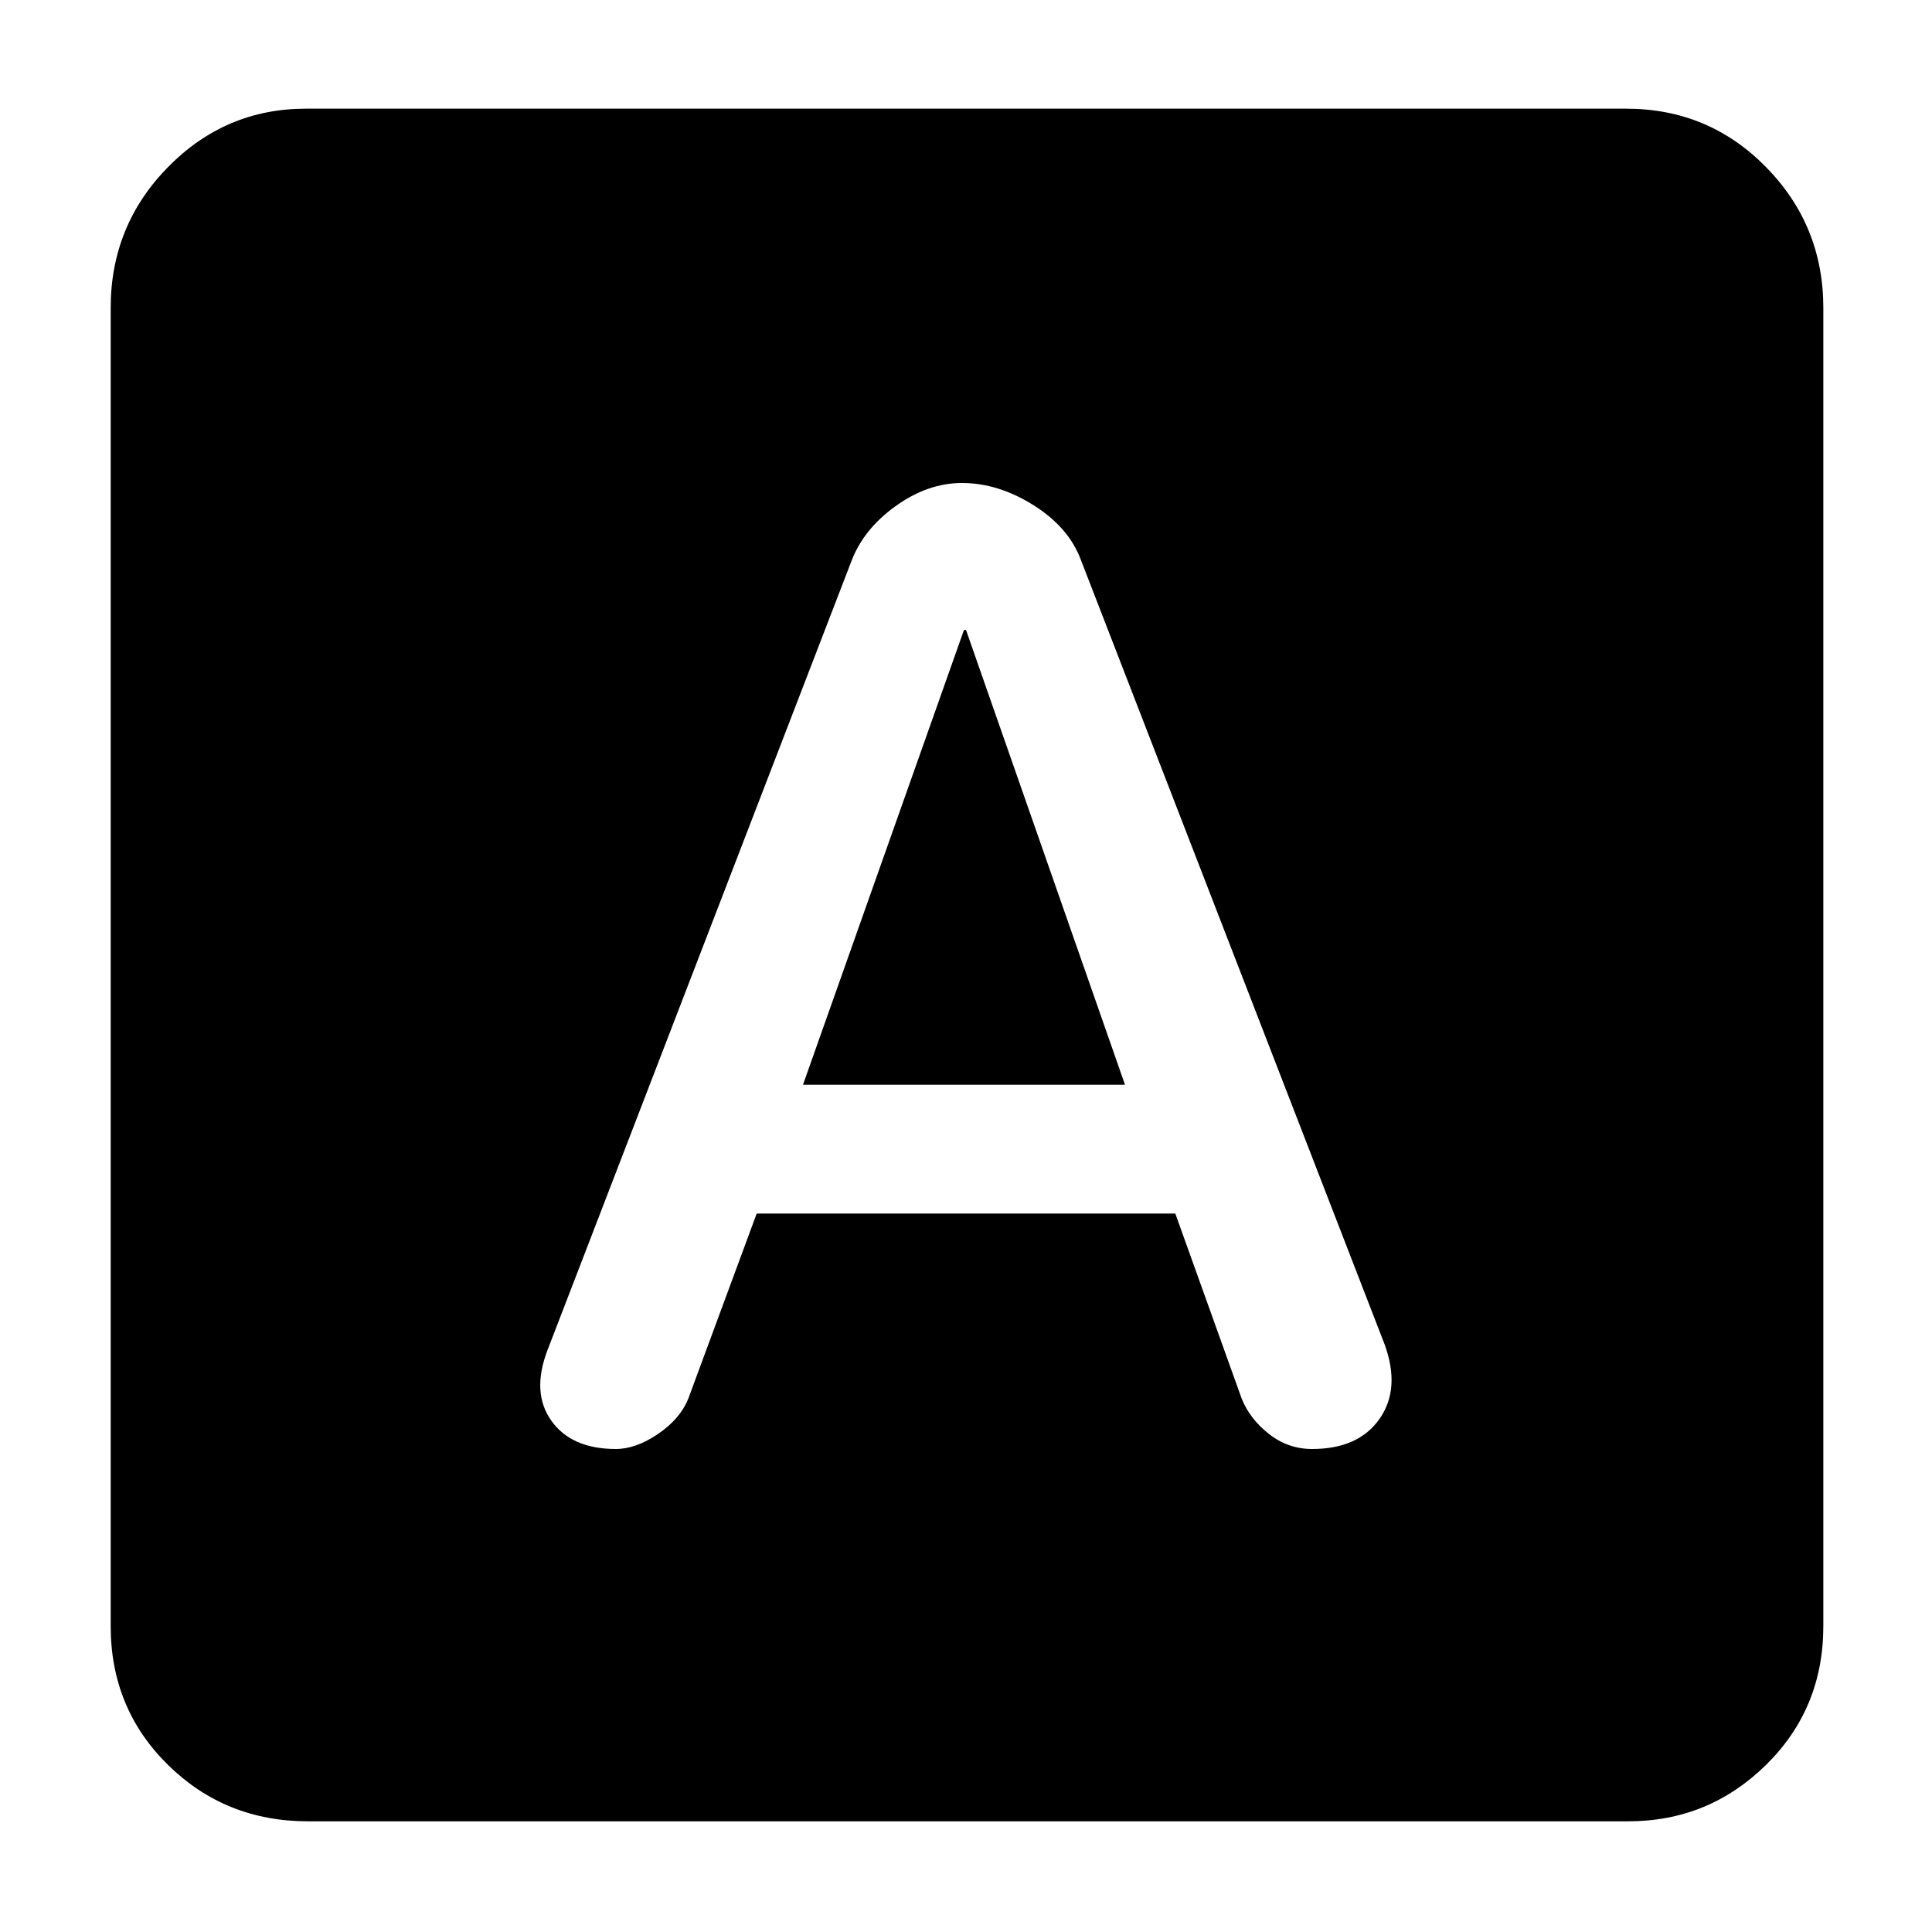 <svg xmlns="http://www.w3.org/2000/svg" width="48" height="48"><path d="M15.3 36q.5 0 1.05-.375t.75-.875l1.7-4.6h10.4l1.65 4.6q.2.5.675.875Q32 36 32.6 36q1.15 0 1.675-.75.525-.75.125-1.85l-7.55-19.5q-.3-.8-1.175-1.35T23.9 12q-.85 0-1.65.575-.8.575-1.1 1.375l-7.55 19.6q-.4 1.05.1 1.75t1.6.7zm4.65-9.05 4-11.3H24l3.95 11.3zm-12.3 18.3q-2.05 0-3.475-1.4-1.425-1.4-1.425-3.45V7.65q0-2.05 1.425-3.5Q5.6 2.7 7.6 2.7h32.8q2.05 0 3.475 1.45Q45.3 5.6 45.3 7.65V40.4q0 2.05-1.425 3.45-1.425 1.4-3.425 1.4z"/></svg>